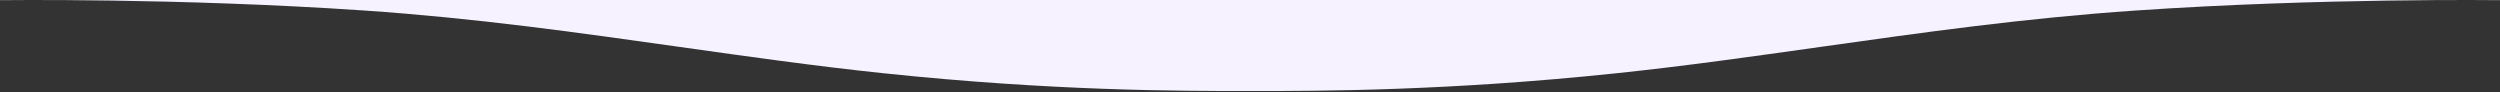 <svg width="2880" height="106" viewBox="0 0 2880 106" fill="none" xmlns="http://www.w3.org/2000/svg">
<rect x="0" y="0" width="2880" height="106" fill="#333333" stroke="none"/>
<g clip-path="url(#clip0_114_2463)">
<path fill-rule="evenodd" clip-rule="evenodd" d="M1440 0H0V0.189C0 0.189 206 -2.466 420 12.135C548.027 20.87 666.39 37.587 782.905 54.043C861.148 65.093 938.557 76.026 1017.5 84.345C1212.25 104.868 1359.86 104.865 1437.92 104.863L1440 104.863V0ZM1440 222.923H0V223H1440V222.923Z" fill="#f6f2ff"/>
<path fill-rule="evenodd" clip-rule="evenodd" d="M1440 0H2880V0.189C2880 0.189 2674 -2.466 2460 12.135C2331.97 20.87 2213.61 37.587 2097.1 54.043C2018.85 65.093 1941.44 76.026 1862.5 84.345C1667.75 104.868 1520.14 104.865 1442.08 104.863L1440 104.863V0ZM1440 222.923H2880V223H1440V222.923Z" fill="#f6f2ff"/>
</g>
<defs>
<clipPath id="clip0_114_2463">
<rect width="2880" height="106" fill="#f6f2ff"/>
</clipPath>
</defs>
</svg>
